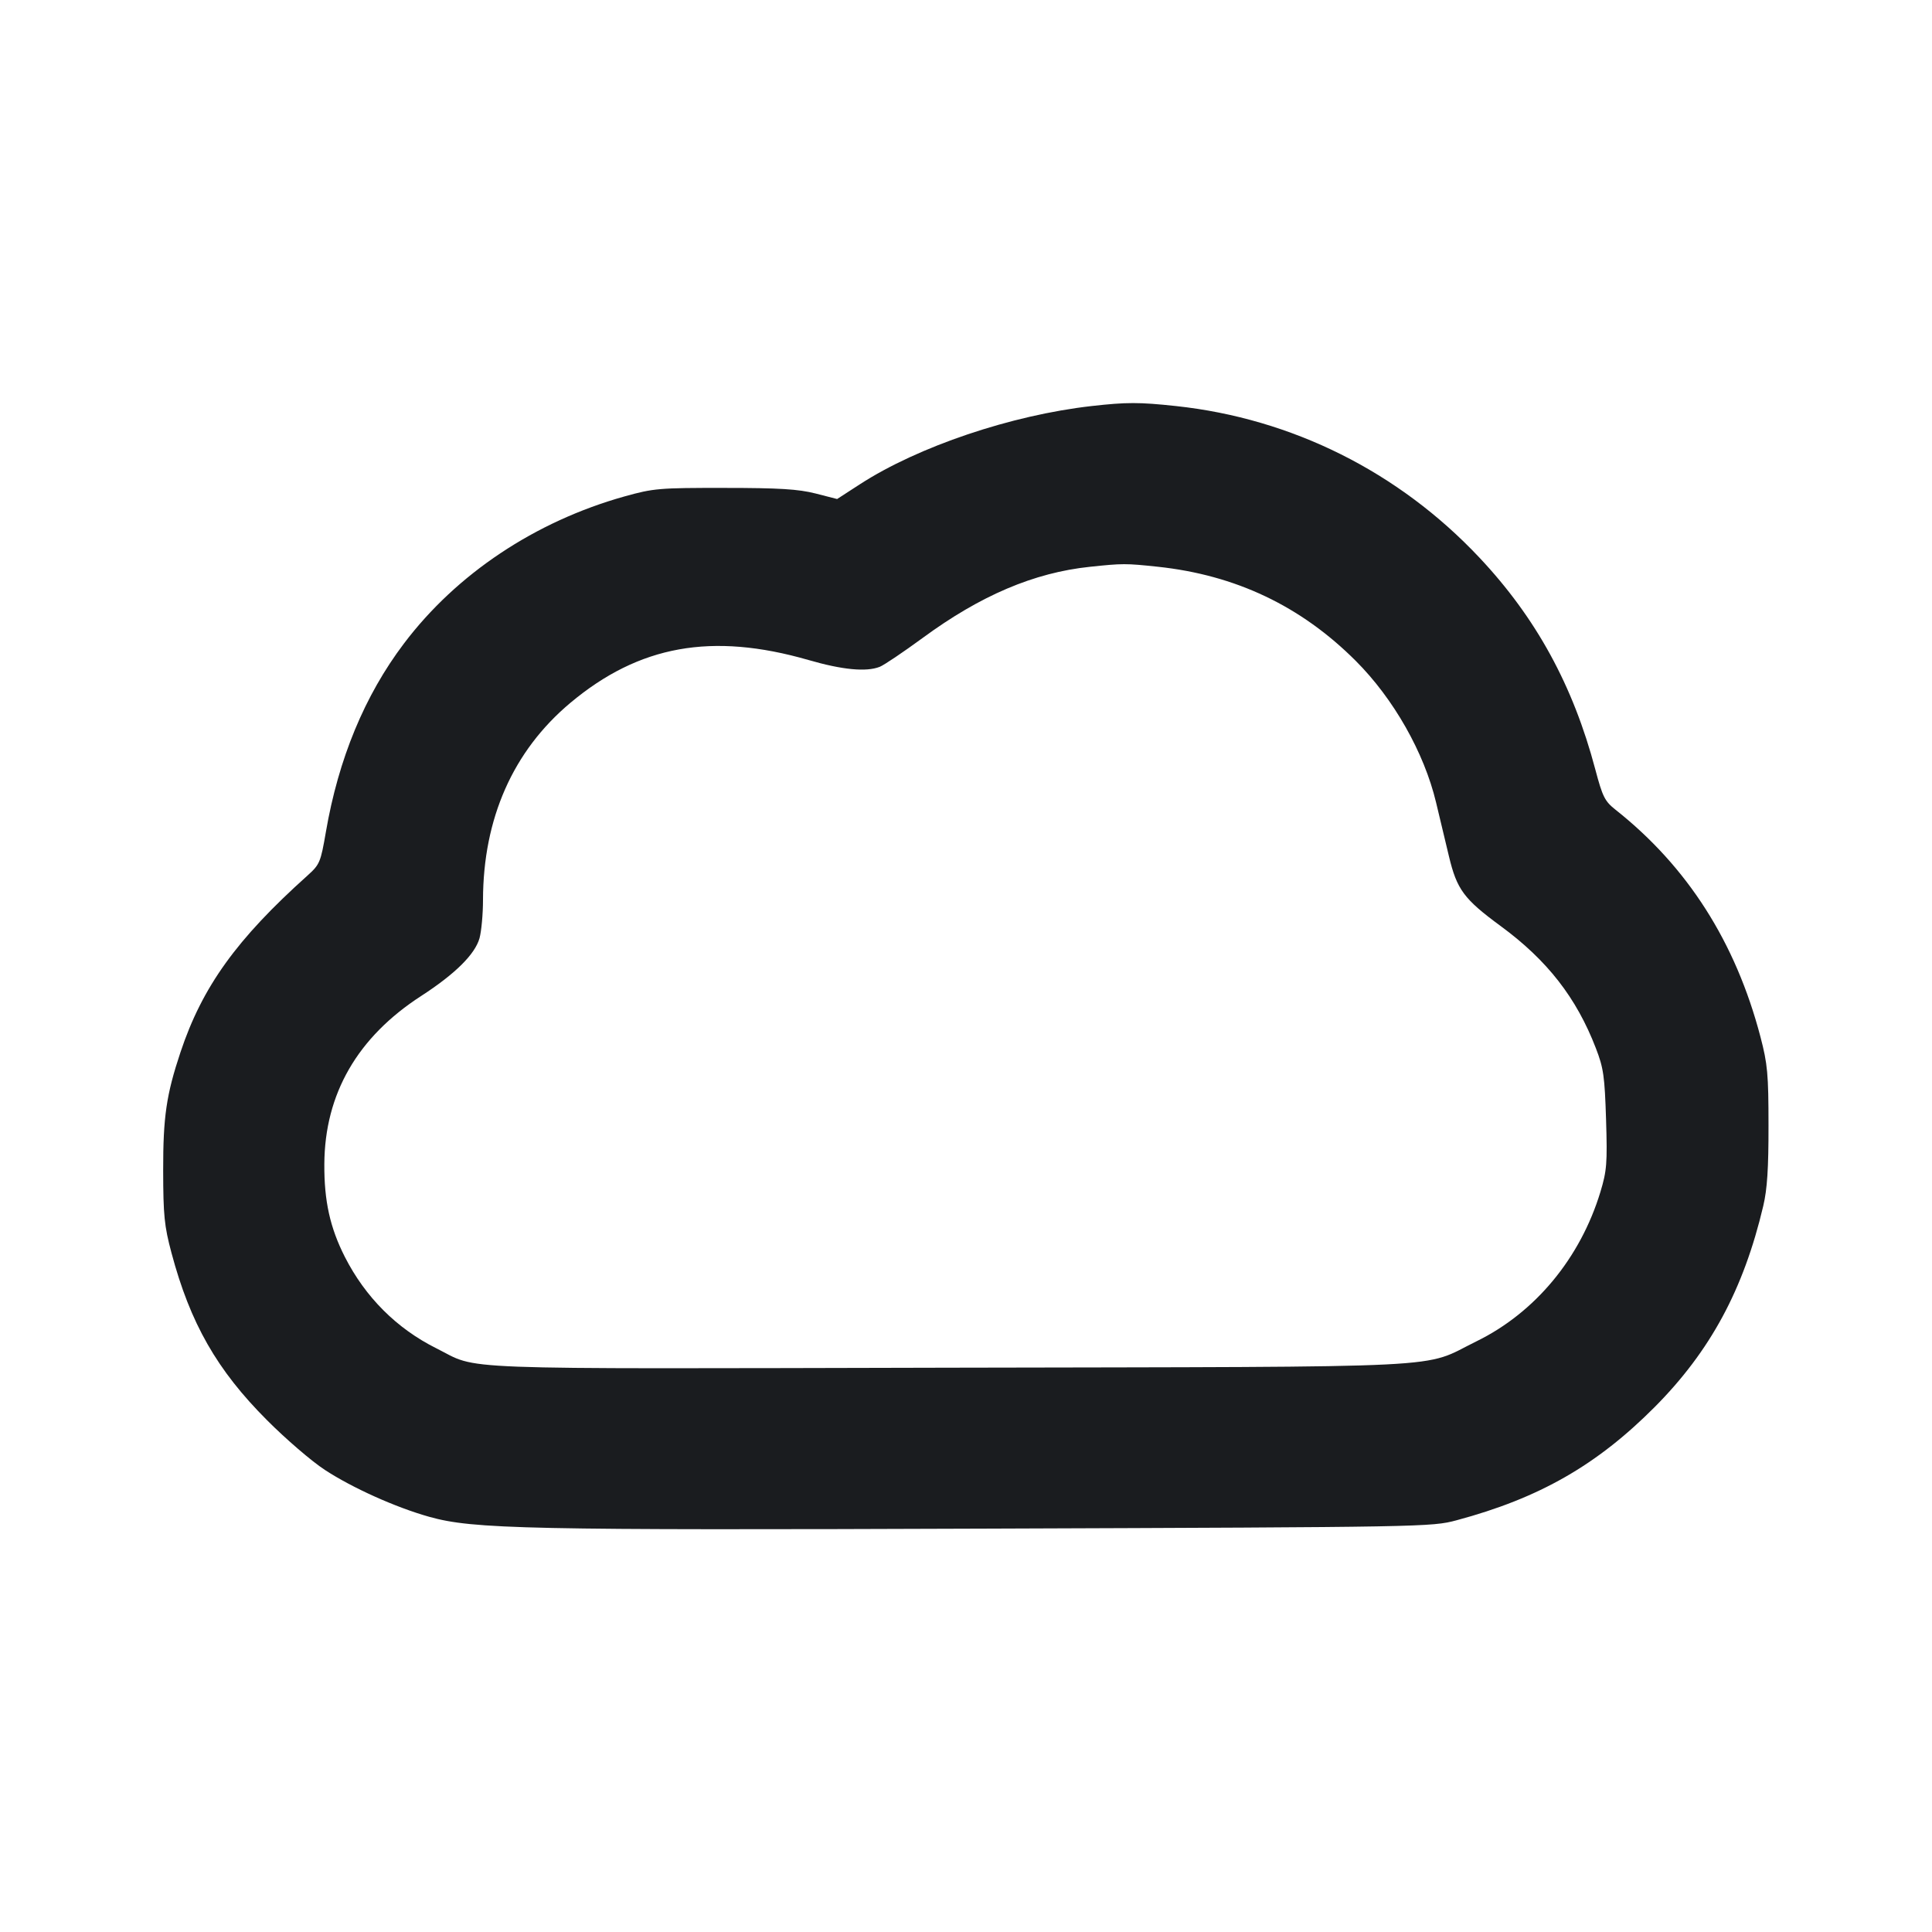 <svg width="24" height="24" viewBox="0 0 24 24" fill="none" xmlns="http://www.w3.org/2000/svg"><path d="M13.560 5.044 C 12.563 5.157,11.406 5.547,10.683 6.015 L 10.399 6.199 10.130 6.130 C 9.917 6.076,9.679 6.061,9.000 6.061 C 8.188 6.060,8.119 6.066,7.757 6.167 C 6.648 6.478,5.672 7.128,5.018 7.994 C 4.530 8.639,4.204 9.427,4.048 10.336 C 3.983 10.713,3.972 10.739,3.820 10.876 C 2.939 11.666,2.513 12.258,2.242 13.071 C 2.066 13.599,2.026 13.875,2.027 14.540 C 2.028 15.097,2.041 15.230,2.130 15.563 C 2.363 16.438,2.695 17.020,3.318 17.643 C 3.550 17.876,3.873 18.154,4.036 18.260 C 4.377 18.483,4.912 18.724,5.331 18.842 C 5.880 18.996,6.536 19.010,12.300 18.989 C 17.704 18.970,17.784 18.968,18.092 18.886 C 19.122 18.610,19.836 18.201,20.556 17.478 C 21.247 16.782,21.659 16.019,21.904 14.980 C 21.953 14.773,21.970 14.512,21.969 13.980 C 21.969 13.343,21.957 13.216,21.869 12.880 C 21.560 11.703,20.963 10.767,20.069 10.059 C 19.935 9.953,19.908 9.899,19.818 9.560 C 19.542 8.516,19.082 7.675,18.377 6.926 C 17.374 5.860,16.049 5.199,14.608 5.044 C 14.150 4.995,13.996 4.995,13.560 5.044 M14.380 7.040 C 15.349 7.143,16.160 7.528,16.842 8.210 C 17.312 8.680,17.691 9.348,17.839 9.967 C 17.883 10.150,17.955 10.451,17.999 10.636 C 18.098 11.051,18.185 11.168,18.642 11.504 C 19.220 11.928,19.583 12.394,19.824 13.020 C 19.920 13.268,19.934 13.370,19.951 13.907 C 19.968 14.452,19.960 14.544,19.881 14.806 C 19.631 15.629,19.071 16.305,18.342 16.662 C 17.642 17.005,18.215 16.977,11.784 16.990 C 5.459 17.004,5.969 17.023,5.420 16.749 C 4.927 16.503,4.538 16.113,4.284 15.614 C 4.100 15.251,4.026 14.919,4.029 14.460 C 4.034 13.588,4.441 12.883,5.234 12.371 C 5.655 12.098,5.901 11.854,5.957 11.654 C 5.980 11.569,6.000 11.356,6.000 11.180 C 6.002 10.167,6.373 9.329,7.083 8.733 C 7.938 8.016,8.843 7.853,10.044 8.199 C 10.465 8.321,10.759 8.349,10.927 8.284 C 10.978 8.265,11.218 8.103,11.460 7.926 C 12.181 7.396,12.845 7.114,13.539 7.041 C 13.946 6.998,13.984 6.998,14.380 7.040 " fill="#1A1C1F" stroke="none" fill-rule="evenodd"></path></svg>
